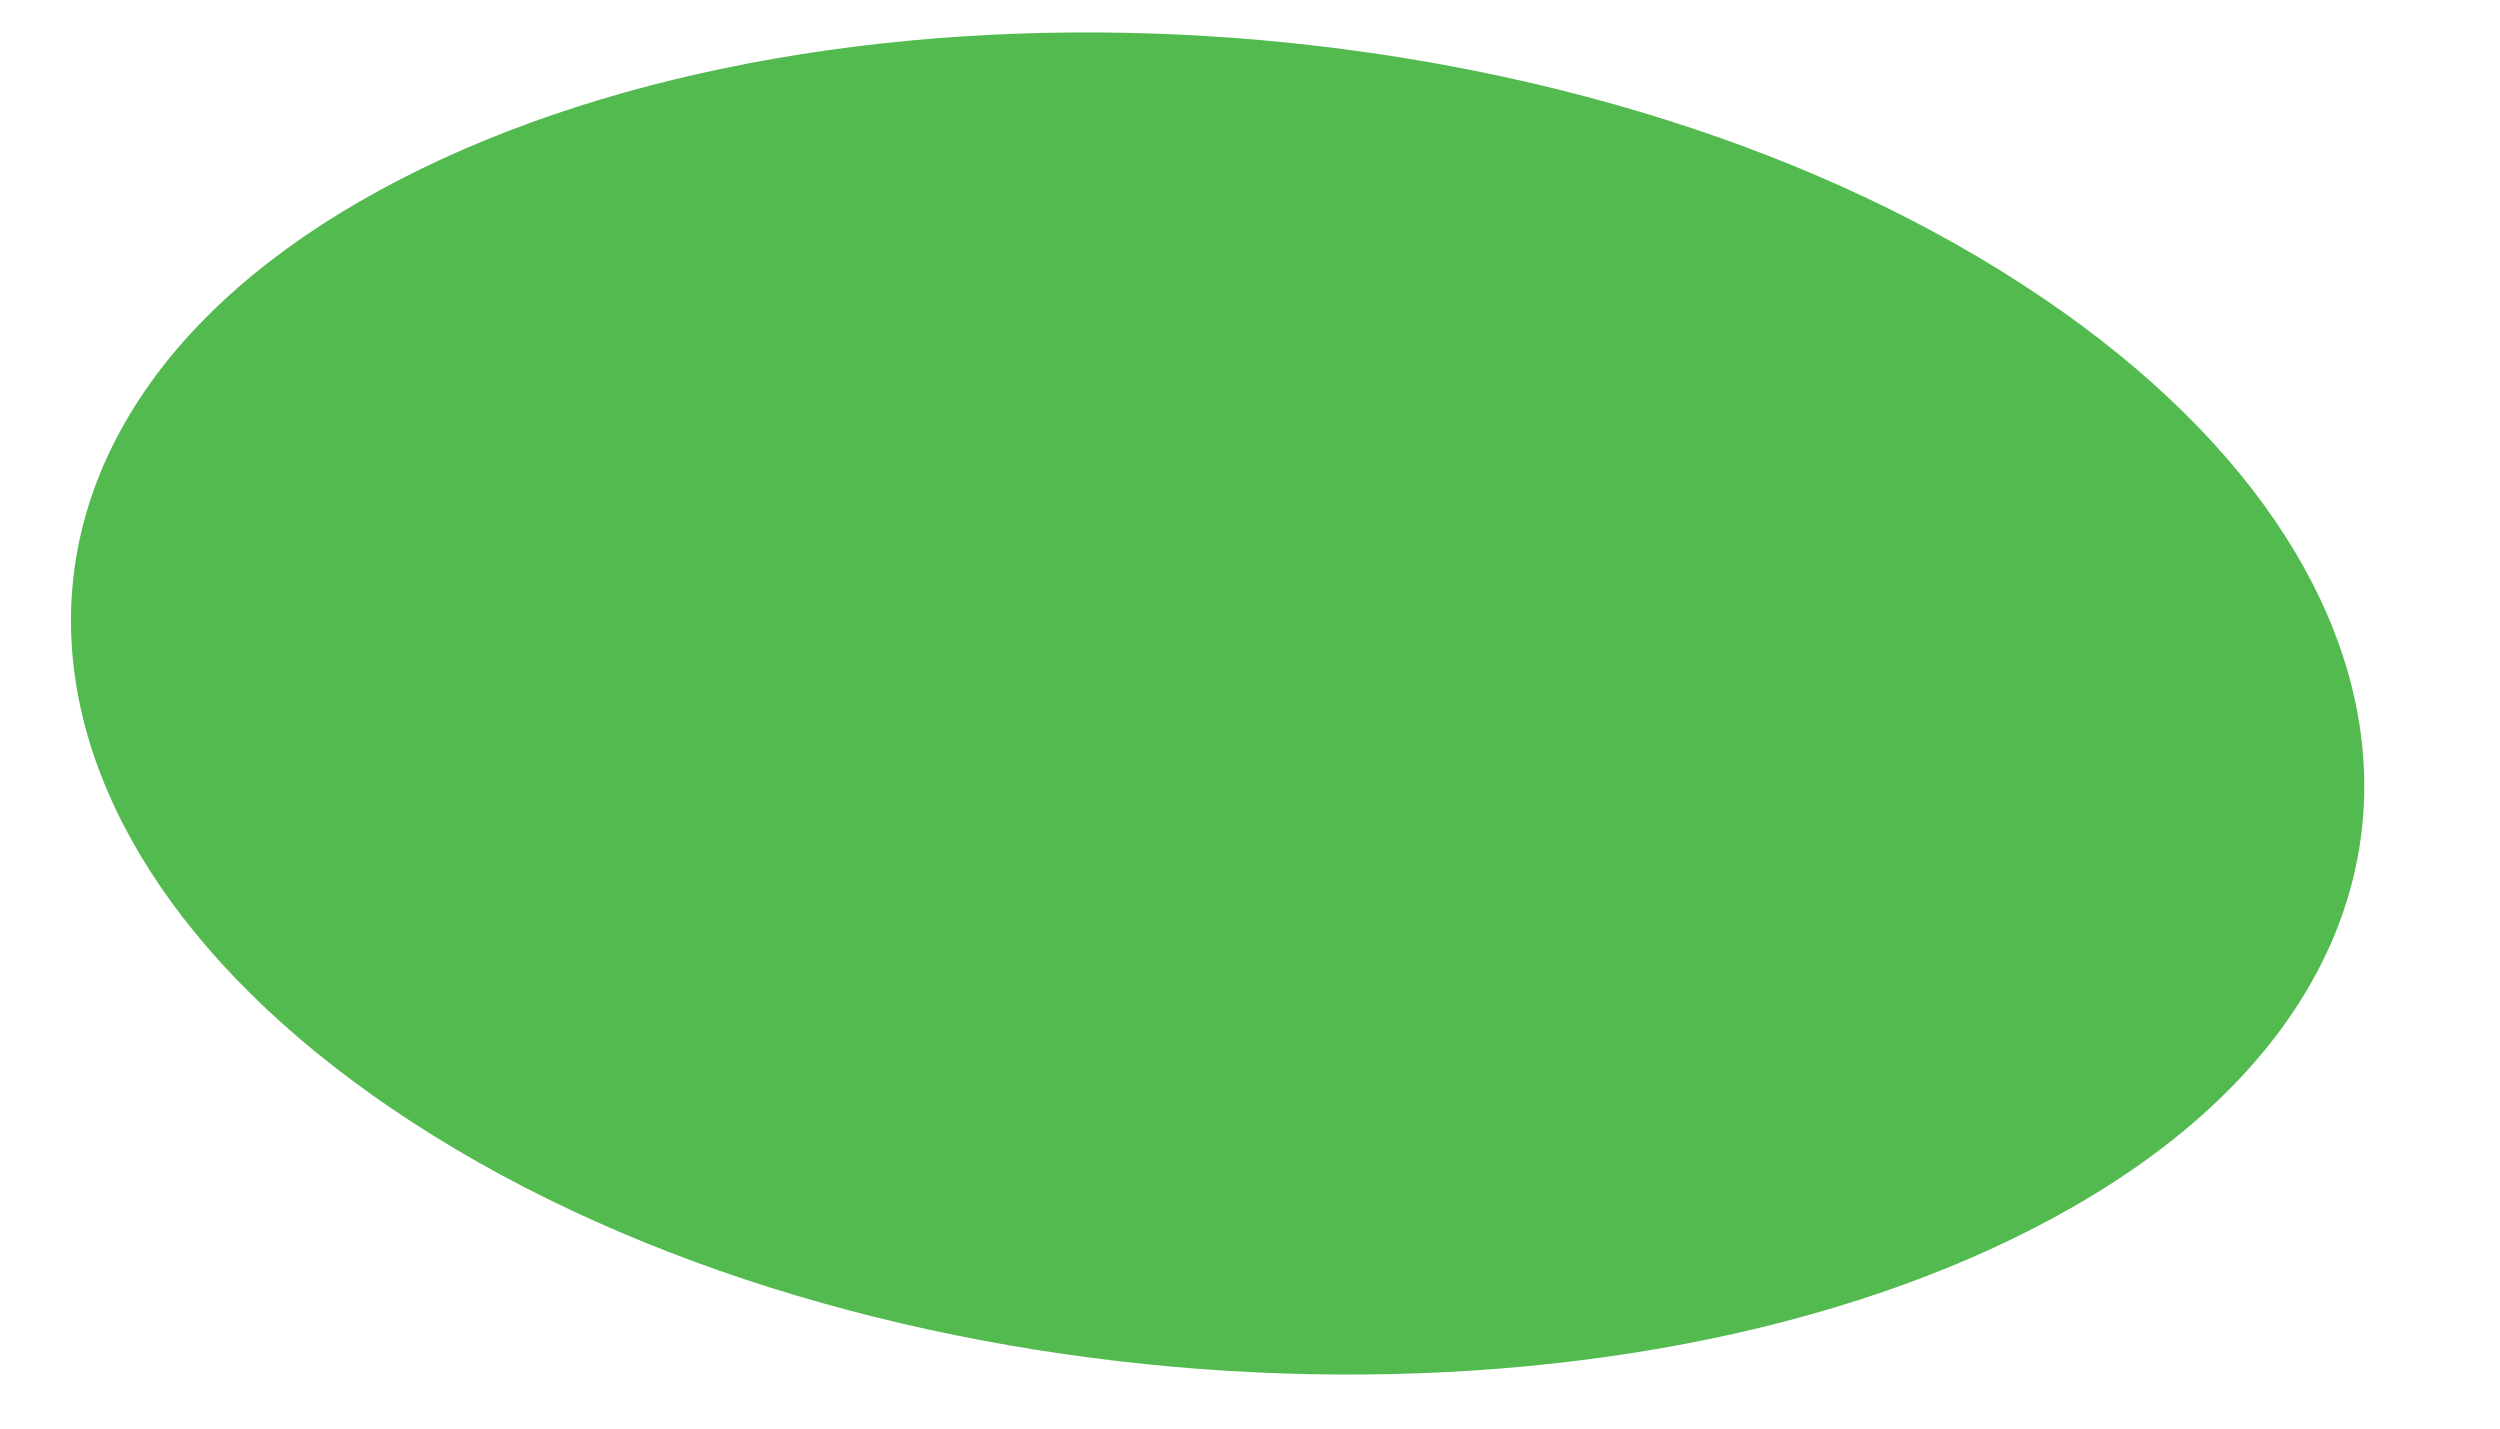 <?xml version="1.0" encoding="UTF-8" standalone="no"?><svg width='14' height='8' viewBox='0 0 14 8' fill='none' xmlns='http://www.w3.org/2000/svg'>
<path d='M2.013 1.129C-0.351 2.495 -0.079 4.876 2.556 6.438C5.191 7.999 9.26 8.116 11.624 6.75C13.988 5.384 13.717 3.003 11.082 1.442C8.446 -0.12 4.377 -0.237 2.013 1.129Z' fill='#52BA4F'/>
</svg>
